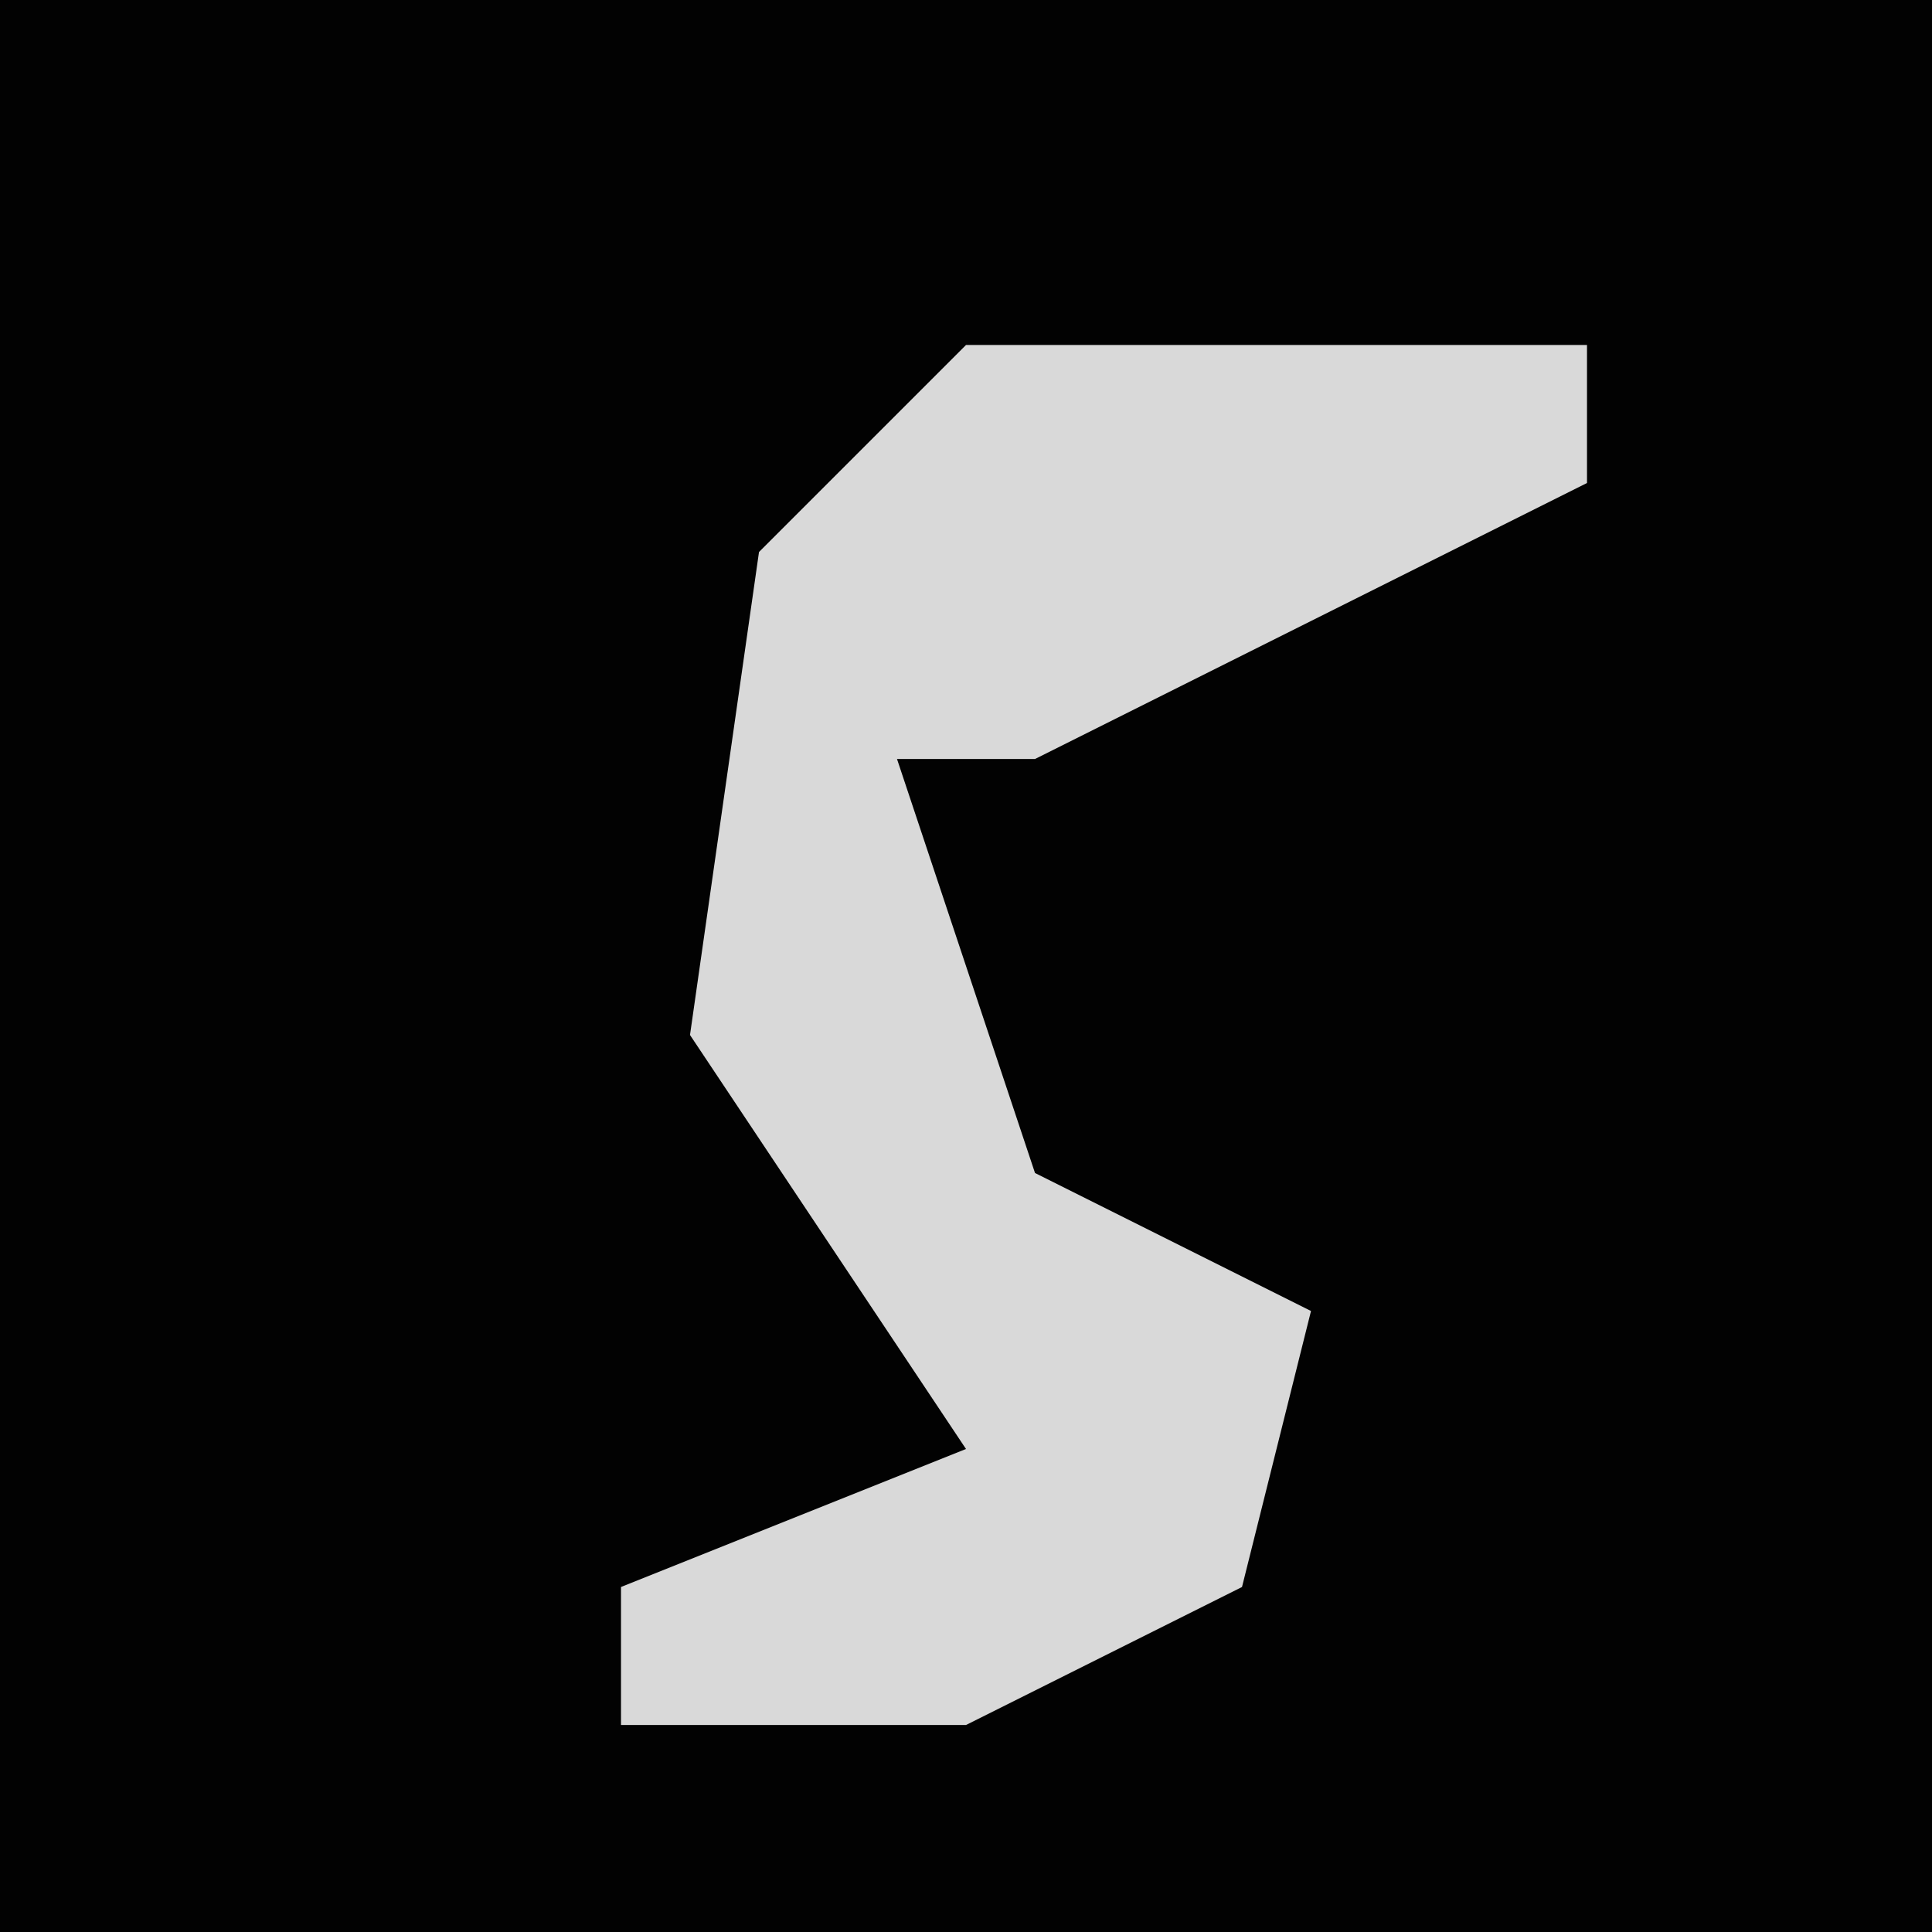 <?xml version="1.0" encoding="UTF-8"?>
<svg version="1.1" xmlns="http://www.w3.org/2000/svg" width="28" height="28">
<path d="M0,0 L28,0 L28,28 L0,28 Z " fill="#020202" transform="translate(0,0)"/>
<path d="M0,0 L9,0 L9,2 L1,6 L-1,6 L1,12 L5,14 L4,18 L0,20 L-5,20 L-5,18 L0,16 L-4,10 L-3,3 Z " fill="#D9D9D9" transform="translate(14,5)"/>
</svg>
